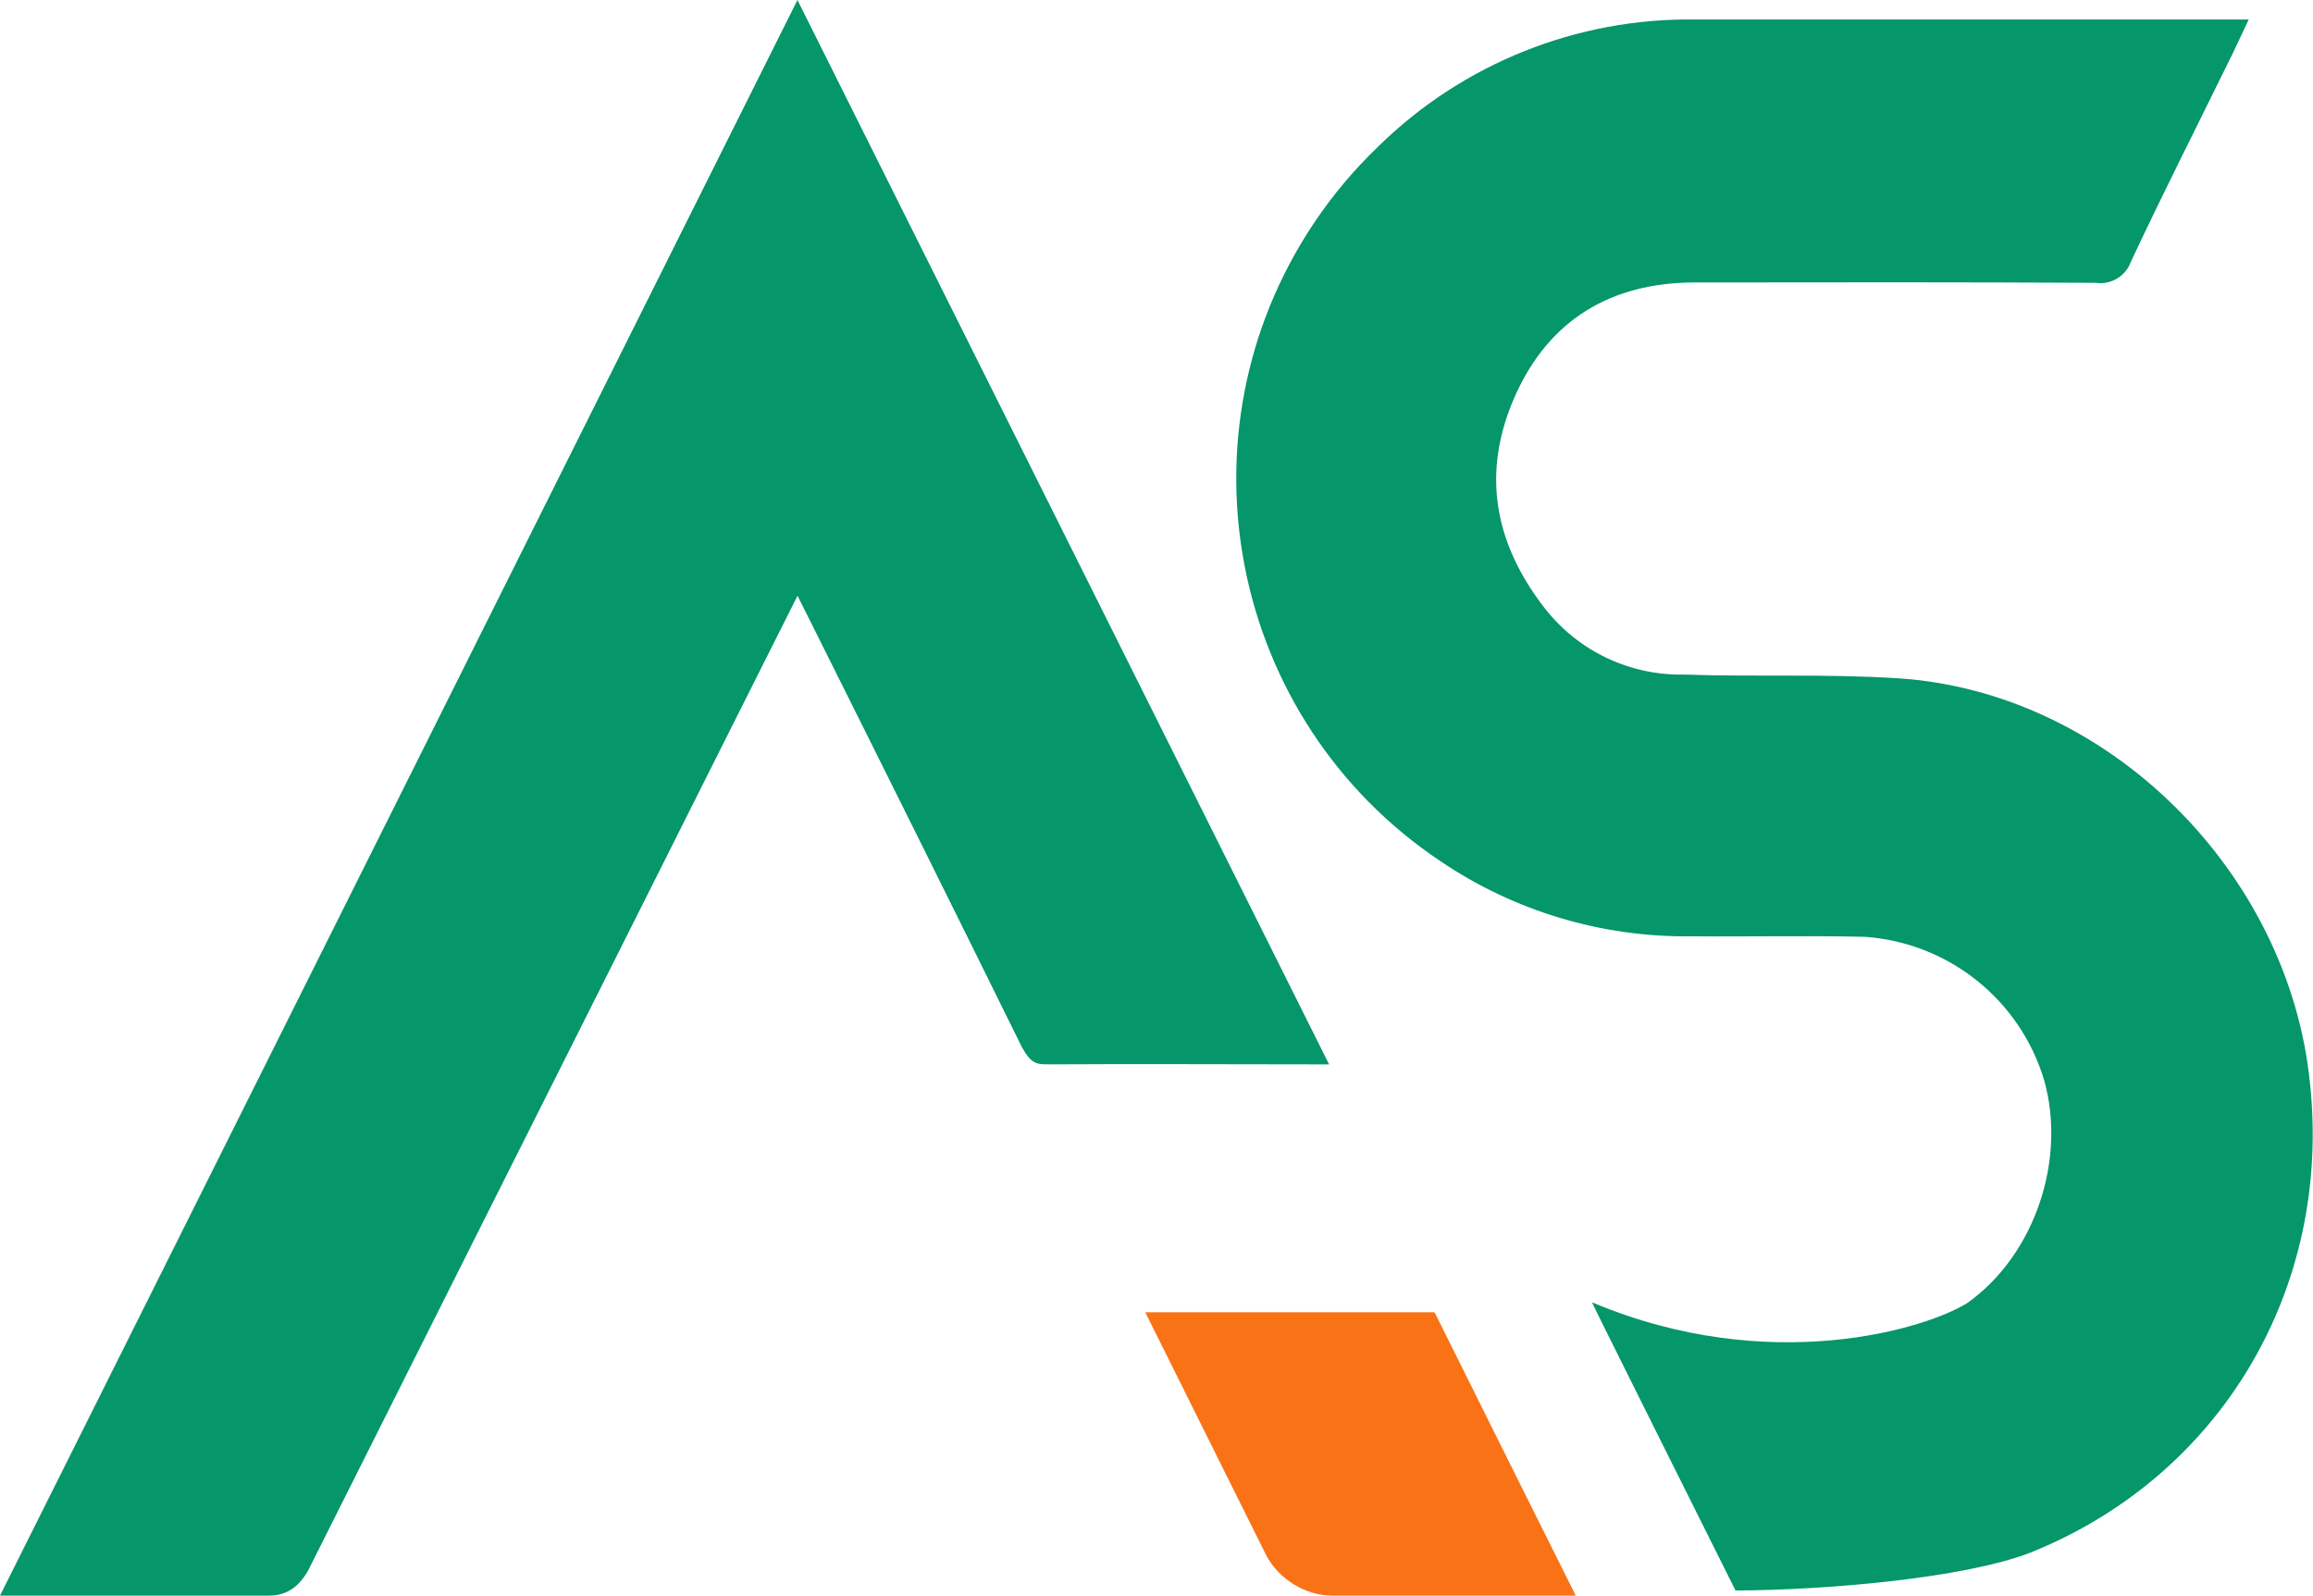<svg id="Capa_2" data-name="Capa 2" xmlns="http://www.w3.org/2000/svg" viewBox="0 0 130.61 90.1">
  <defs>
    <style>
      .cls-1 {
        fill: #f97316;
      }

      .cls-1, .cls-2 {
        fill-rule: evenodd;
      }

      .cls-2 {
        fill: #059669;
      }
    </style>
  </defs>
  <g id="Capa_1-2" data-name="Capa 1">
    <g>
      <path id="Trazado_123" data-name="Trazado 123" class="cls-2" d="M89.93,73.55c10.03,4.22,18.93,1.46,21.2,0,3.78-2.72,5.56-8.07,4.3-12.55-1.36-4.54-5.38-7.76-10.11-8.1-3.28-.08-6.56,0-9.84-.03-5.04.06-9.97-1.42-14.14-4.24-11.92-7.98-15.12-24.12-7.14-36.04,1.05-1.57,2.27-3.02,3.64-4.33,4.77-4.68,11.21-7.25,17.88-7.16,10,0,20,0,29.99,0h1.27c-.35.73-.62,1.33-.91,1.93-1.92,3.91-3.89,7.8-5.74,11.74-.29.82-1.13,1.33-1.99,1.2-7.56-.04-15.12-.03-22.67-.02-4.7.01-8.2,2.11-10.11,6.39s-1.23,8.29,1.68,12.02c1.88,2.4,4.77,3.78,7.81,3.73,4.03.14,8.08-.05,12.11.21,11.9.76,22.09,10.96,23.28,22.87,1.23,11.57-5,22.18-15.81,26.51-3.78,1.45-11.57,2.11-16.63,2.13-1.34-2.69-7.77-15.54-8.09-16.24Z"/>
      <path id="Trazado_124" data-name="Trazado 124" class="cls-2" d="M45.03,33.65c-3.02,6-5.89,11.73-8.76,17.45-6.3,12.54-12.6,25.08-18.89,37.62-.58.99-1.29,1.38-2.21,1.38H0C15.02,60.05,29.98,30.13,45.03,0c10.04,20.1,20.02,40.09,30.02,60.1-.45,0-.75,0-1.04,0-4.91,0-9.83-.03-14.74,0-.73,0-1.02,0-1.56-.96-3.93-7.97-7.89-15.93-11.86-23.87-.23-.46-.46-.91-.81-1.62Z"/>
      <path id="Trazado_125" data-name="Trazado 125" class="cls-1" d="M88.98,90.1h-7.48c-1.5,0-4.24,0-6.27,0-1.54,0-3.07-.96-3.76-2.34l-6.8-13.66h16.29s.05,0,.07.04c.43.87,7.73,15.54,7.95,15.96Z"/>
    </g>
  </g>
</svg>